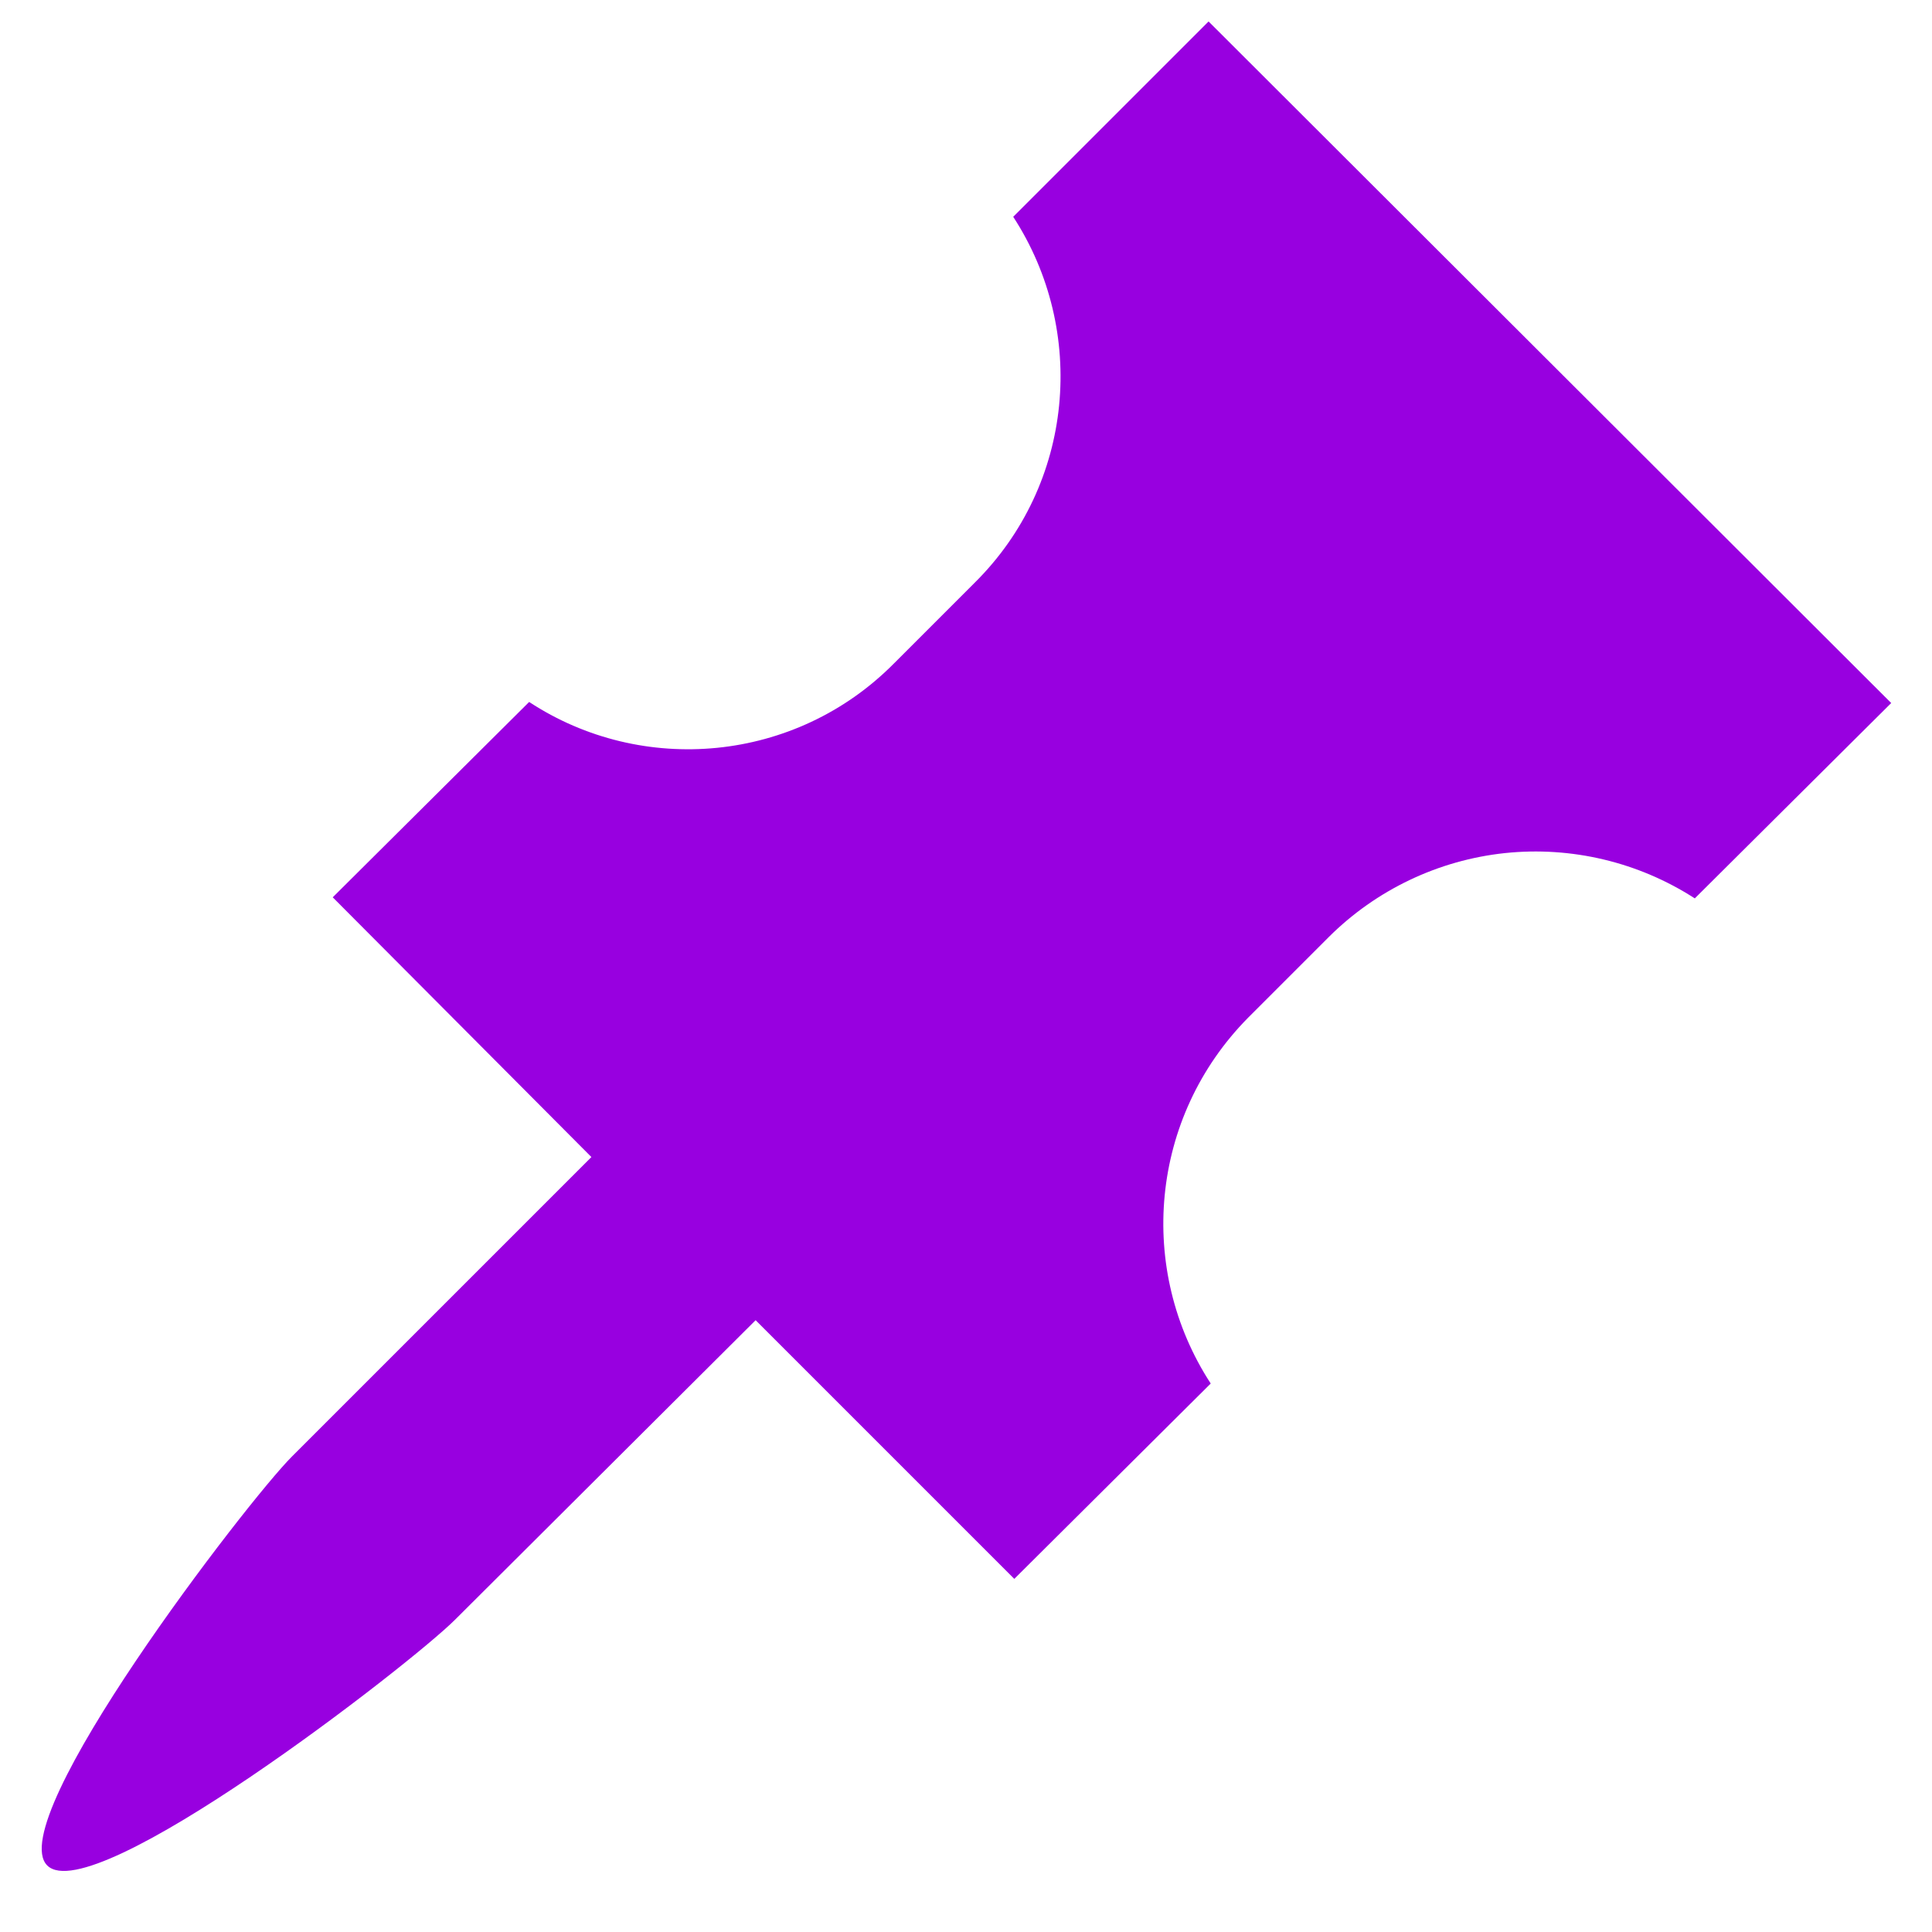 <svg width="18" height="18" viewBox="0 0 18 18" fill="none" xmlns="http://www.w3.org/2000/svg">
<path d="M9.44 2.02L11.26 0.2L17.62 6.55L15.79 8.37C15.266 8.032 14.642 7.883 14.021 7.948C13.401 8.014 12.822 8.29 12.38 8.73L11.63 9.48C10.71 10.41 10.59 11.83 11.28 12.89L9.45 14.71L7.04 12.3L4.24 15.09C3.82 15.51 0.86 17.8 0.44 17.38C0.02 16.96 2.3 13.99 2.72 13.57L5.51 10.78L3.1 8.36L4.93 6.54C5.98 7.23 7.41 7.11 8.33 6.18L9.08 5.43C10.01 4.51 10.13 3.08 9.44 2.02Z" fill="#9800E0"/>
</svg>
